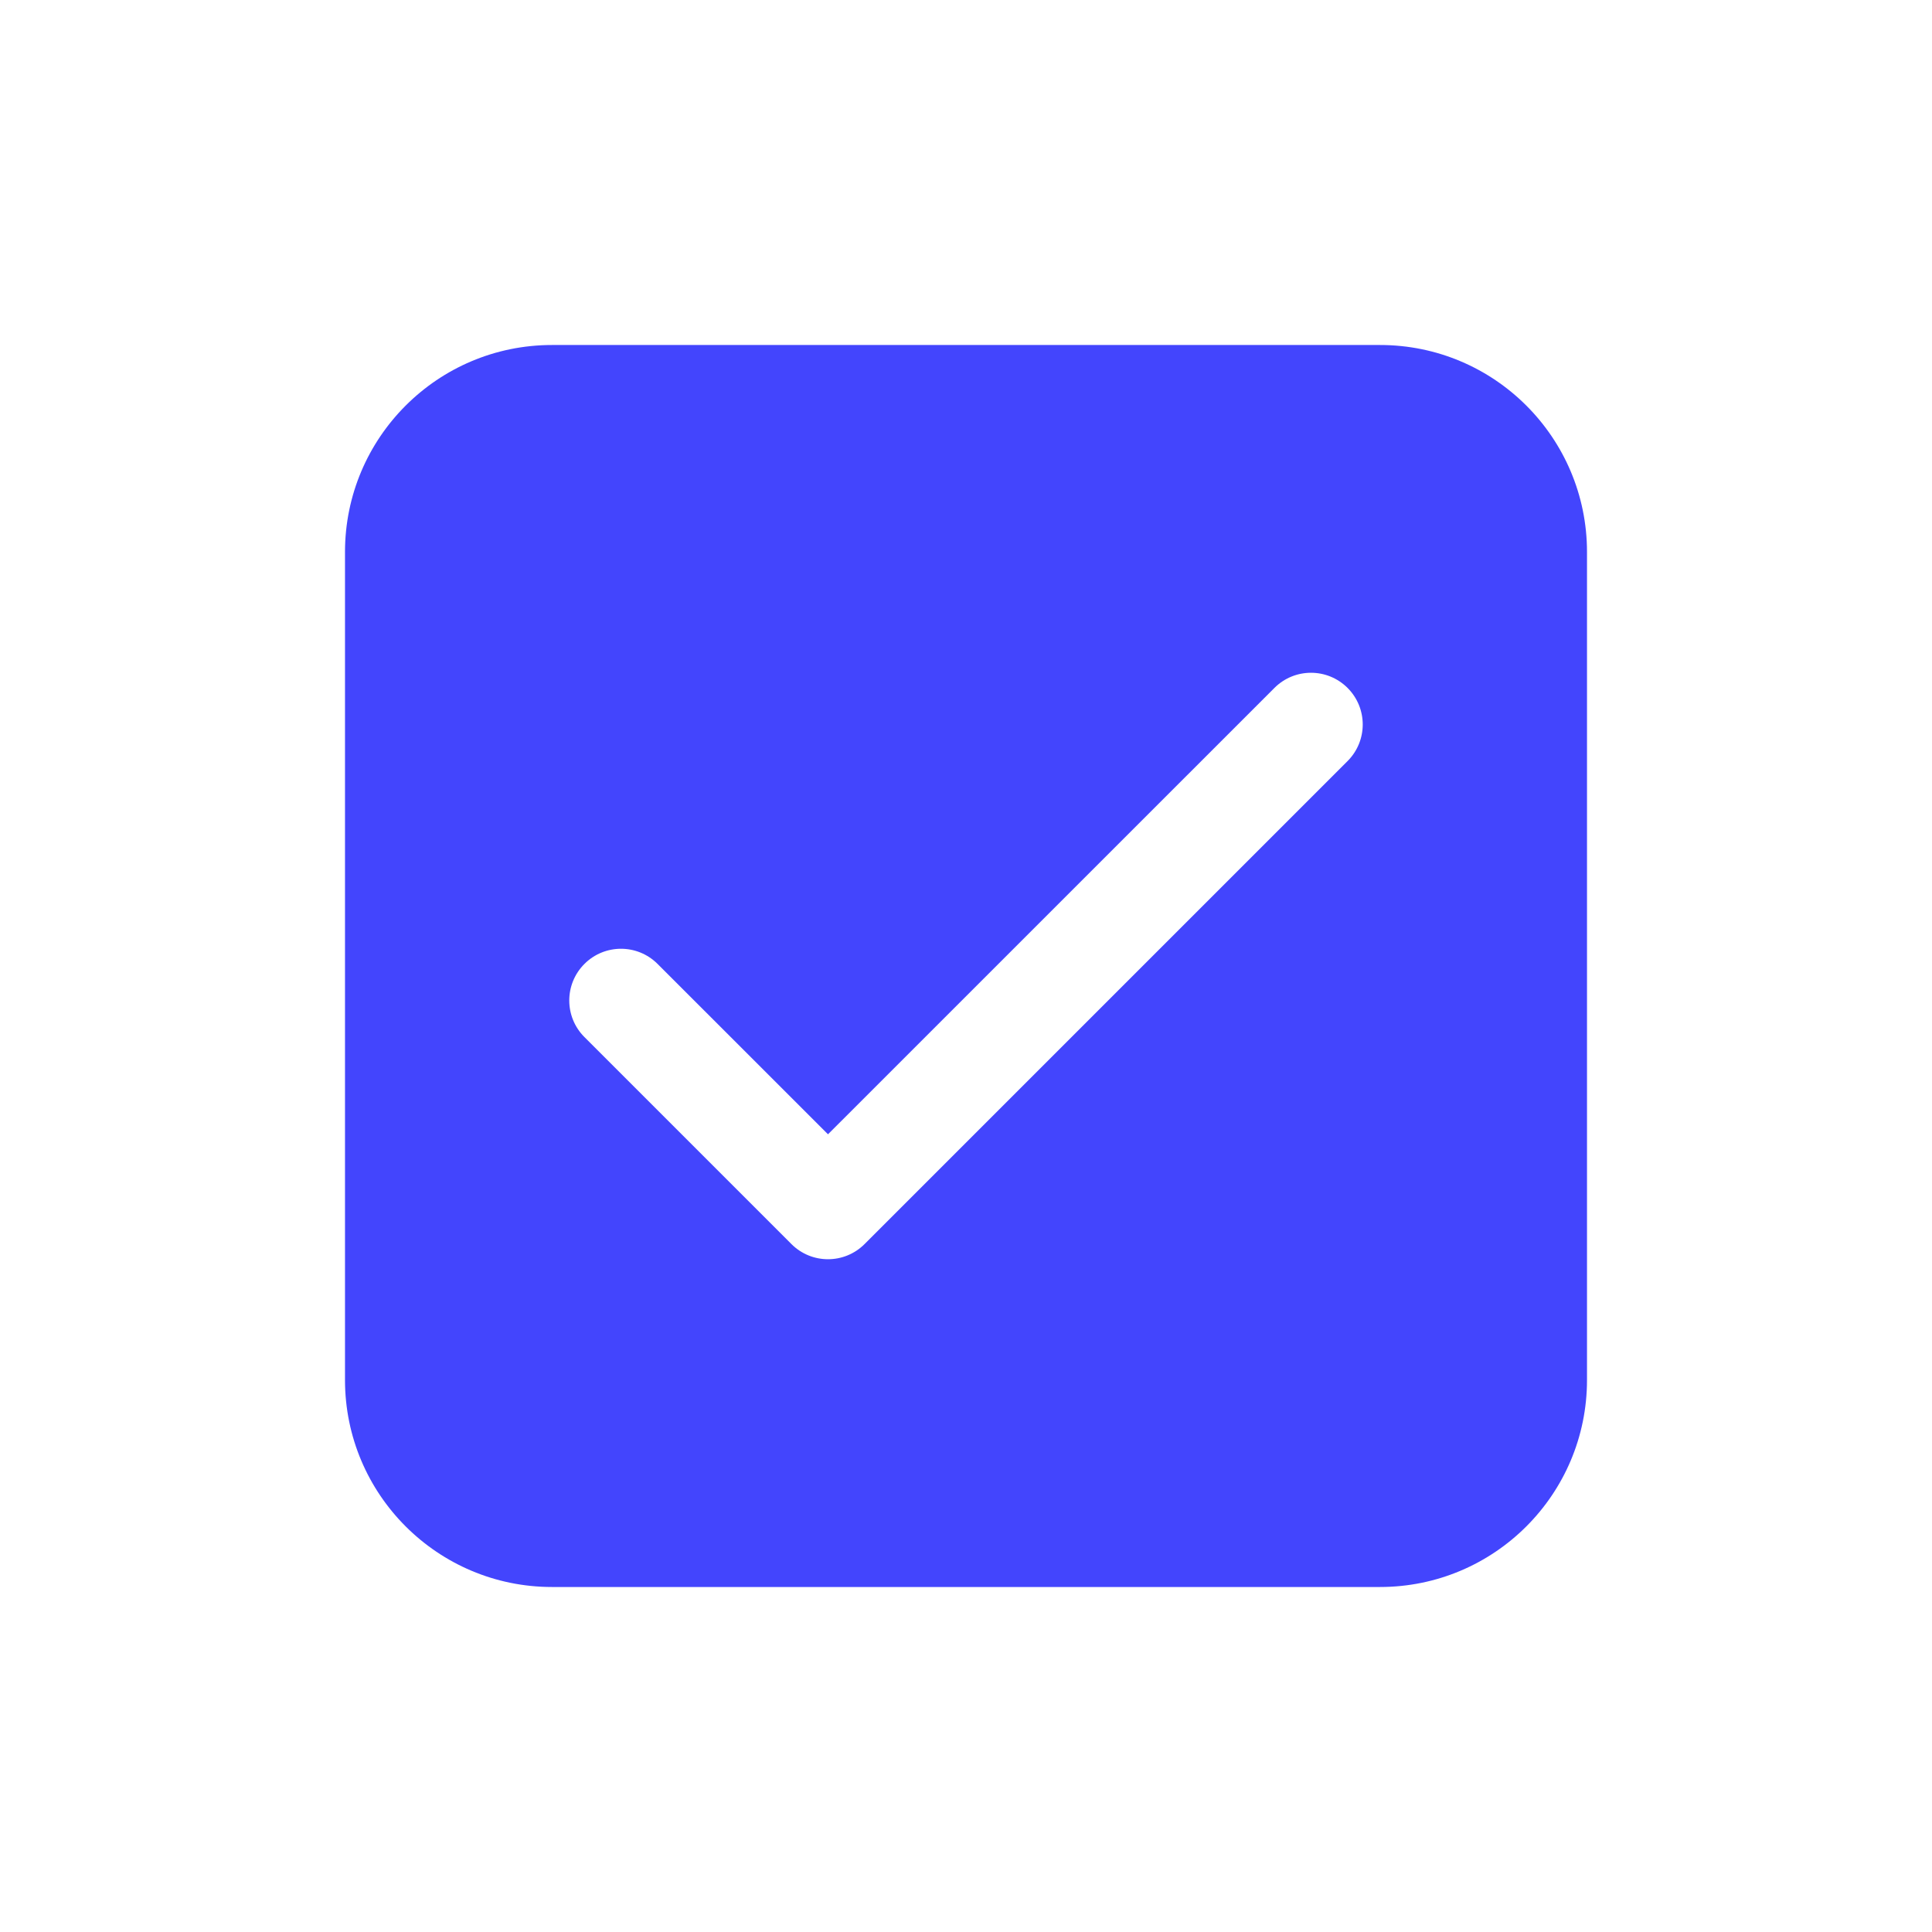 <svg width="28" height="28" viewBox="0 0 28 28" fill="none" xmlns="http://www.w3.org/2000/svg">
<path d="M20 5C21.657 5 23 6.343 23 8V20C23 21.657 21.657 23 20 23H8C6.343 23 5 21.657 5 20V8C5 6.343 6.343 5 8 5H20ZM18.47 9.97L12 16.439L9.53 13.97C9.237 13.677 8.763 13.677 8.47 13.97C8.177 14.263 8.177 14.737 8.47 15.03L11.47 18.03C11.763 18.323 12.237 18.323 12.53 18.03L19.53 11.03C19.823 10.737 19.823 10.263 19.53 9.97C19.237 9.677 18.763 9.677 18.47 9.97Z" fill="#4345FD"/>
</svg>

